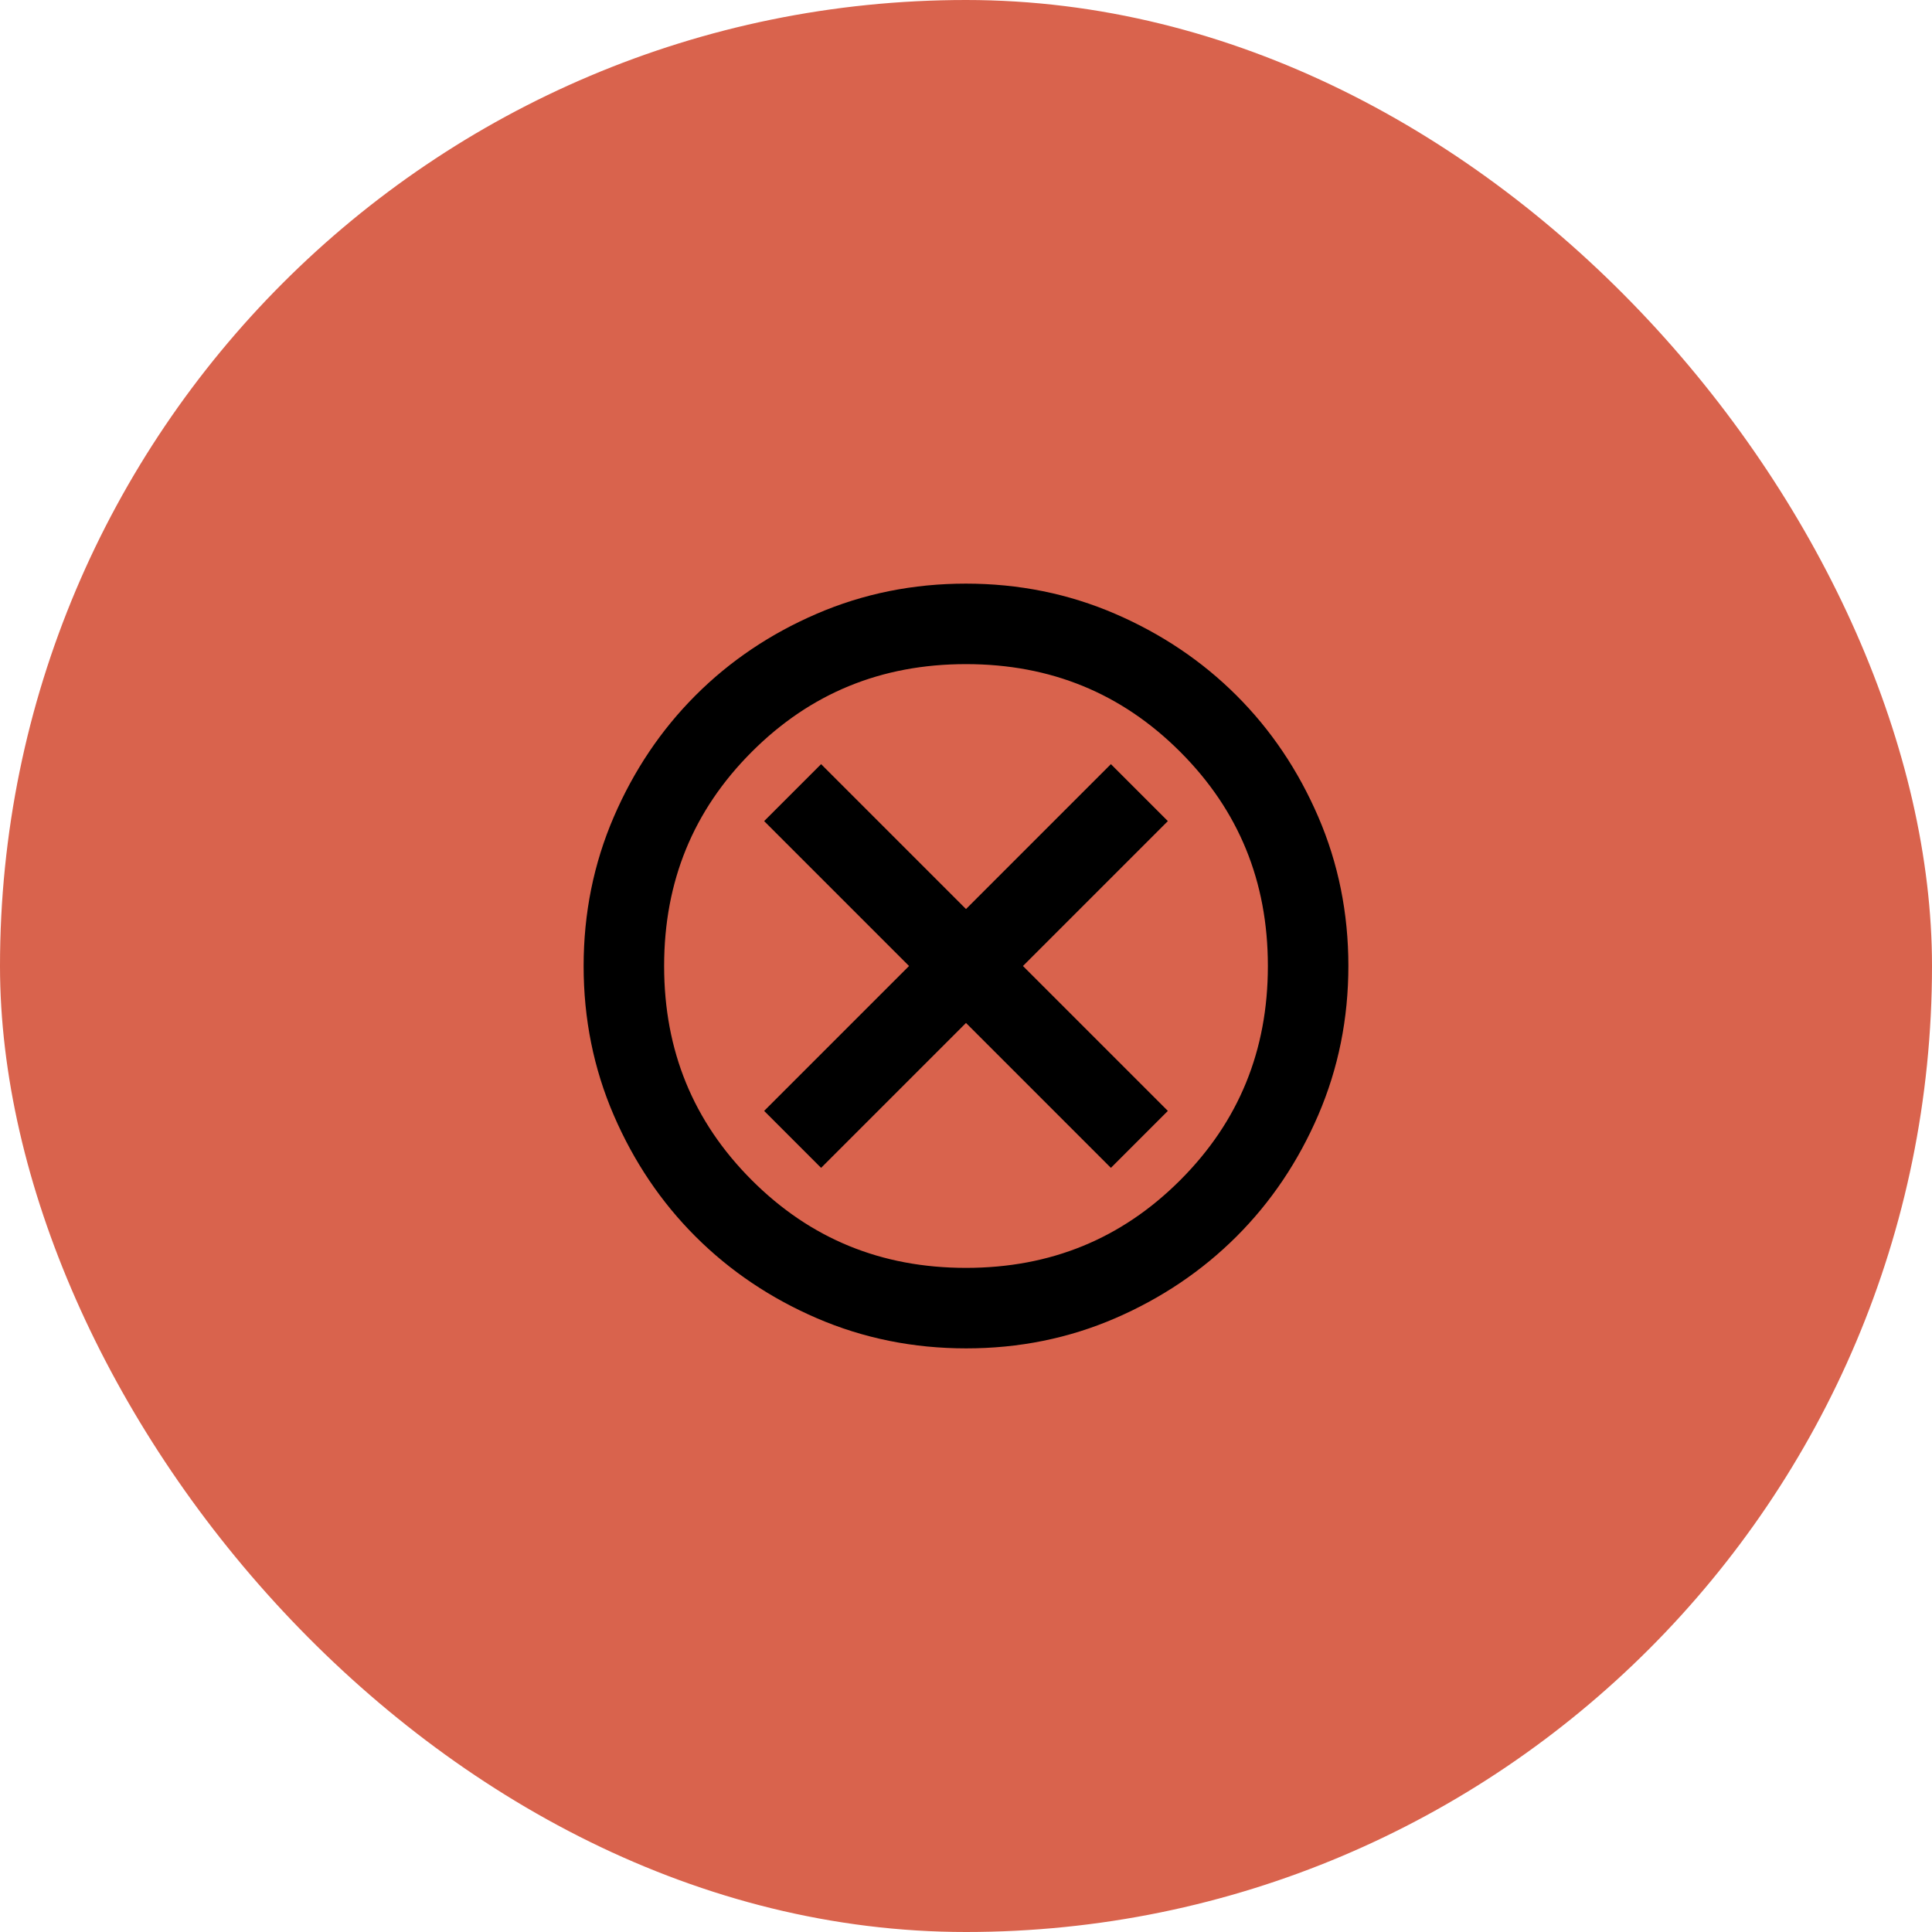 <svg width="48" height="48" viewBox="0 0 48 48" fill="none" xmlns="http://www.w3.org/2000/svg">
<rect width="48" height="48" rx="24" fill="#D9634D"/>
<path d="M20.4 28.308L24 24.708L27.6 28.308L28.308 27.6L24.708 24L28.308 20.4L27.6 19.692L24 23.292L20.4 19.692L19.692 20.4L23.292 24L19.692 27.6L20.4 28.308ZM24.003 33C22.759 33 21.589 32.764 20.493 32.292C19.398 31.819 18.445 31.178 17.634 30.368C16.823 29.558 16.182 28.606 15.709 27.512C15.236 26.418 15 25.248 15 24.003C15 22.758 15.236 21.588 15.709 20.493C16.181 19.398 16.821 18.445 17.63 17.634C18.439 16.823 19.391 16.182 20.487 15.709C21.583 15.236 22.753 15 23.997 15C25.241 15 26.411 15.236 27.507 15.709C28.602 16.181 29.555 16.822 30.366 17.631C31.177 18.44 31.818 19.393 32.291 20.488C32.764 21.583 33 22.753 33 23.997C33 25.241 32.764 26.411 32.292 27.507C31.82 28.603 31.179 29.556 30.368 30.366C29.557 31.176 28.605 31.818 27.512 32.291C26.419 32.764 25.249 33.001 24.003 33ZM24 32C26.233 32 28.125 31.225 29.675 29.675C31.225 28.125 32 26.233 32 24C32 21.767 31.225 19.875 29.675 18.325C28.125 16.775 26.233 16 24 16C21.767 16 19.875 16.775 18.325 18.325C16.775 19.875 16 21.767 16 24C16 26.233 16.775 28.125 18.325 29.675C19.875 31.225 21.767 32 24 32Z" fill="black" stroke="black"/>
</svg>
